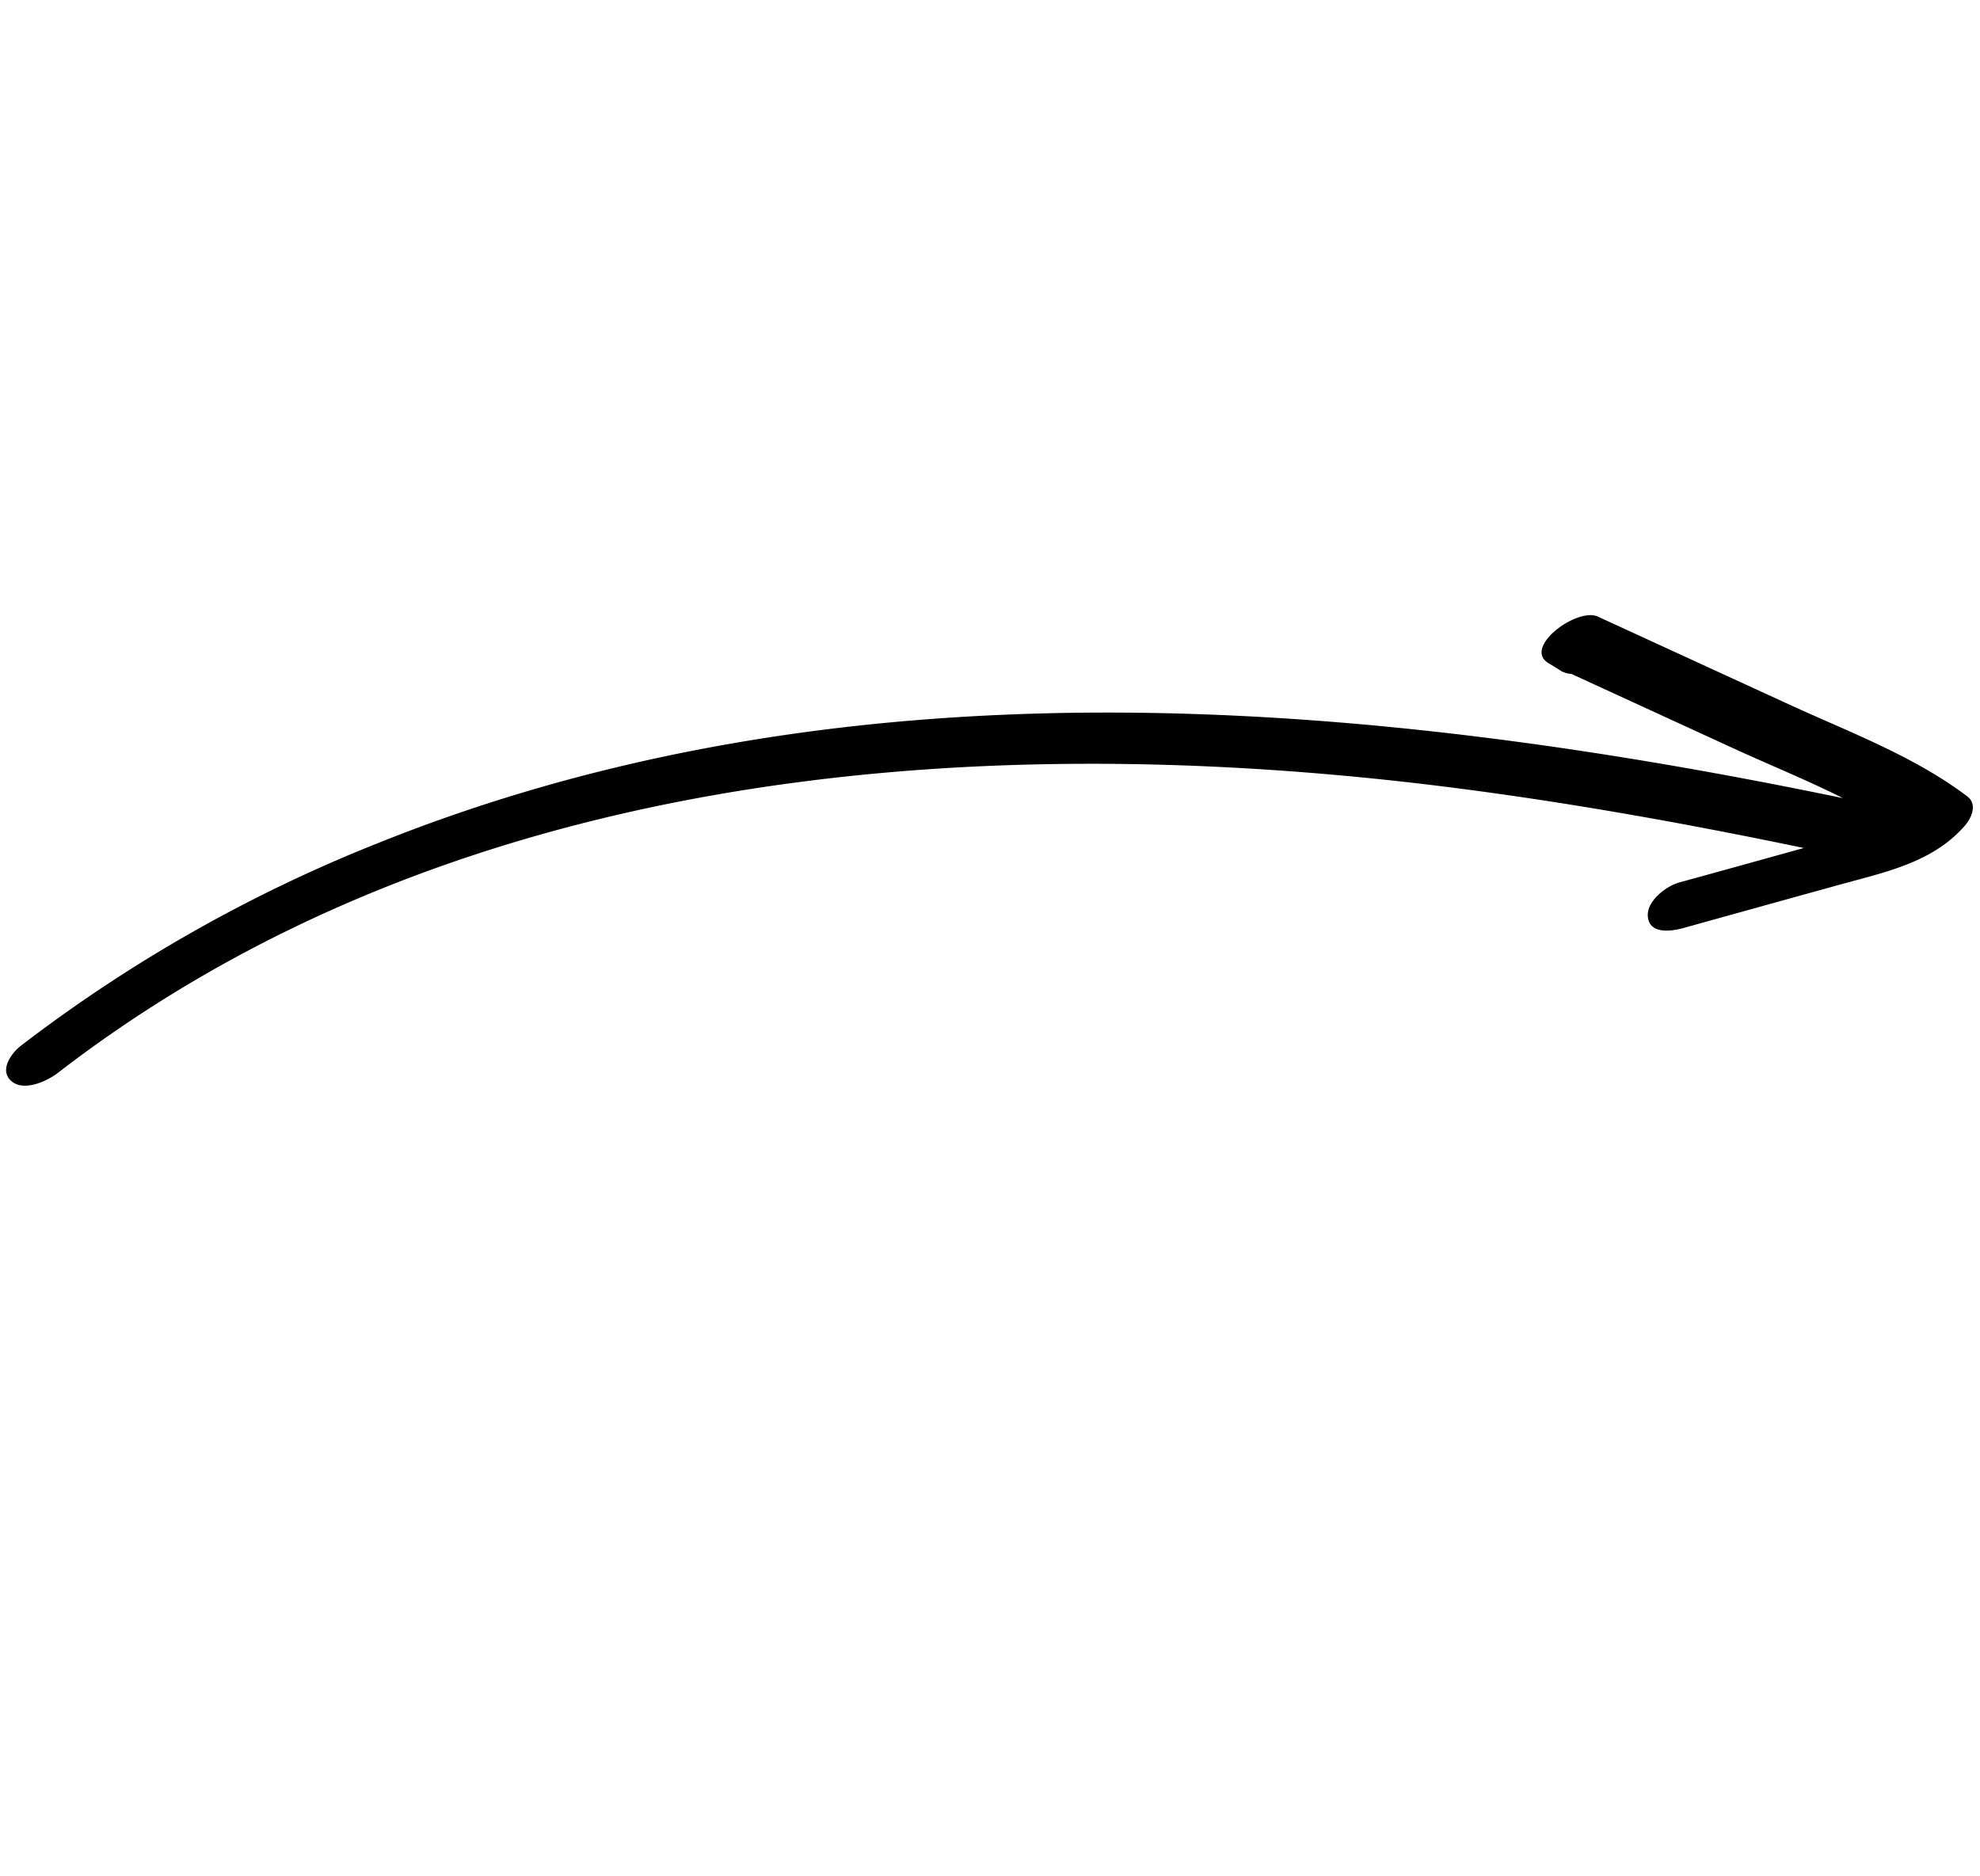 <svg xmlns="http://www.w3.org/2000/svg" width="156.301" height="148.124" viewBox="0 0 156.301 148.124"><path d="M1.067,98.808c5.31.573,10.771-.478,16.053-1.051l16.258-1.8c1.788-.191,3.85-5.133,1.461-5.16-.4,0-.778,0-1.174-.014a1.839,1.839,0,0,0-.819.218L18.826,92.556c-3.1.341-6.252.846-9.405,1.078,36.816-12.886,73.332-30.892,97.344-62.671A117.679,117.679,0,0,0,122.641,2.788c.355-.928.464-2.566-.819-2.771s-2.4,1.461-2.785,2.43C104.922,38.622,71.86,62.579,37.555,77.9c-9,4.013-18.21,7.522-27.52,10.771,2.348-2.471,4.682-4.942,7.03-7.4.751-.792,1.474-2.635.71-3.617-.833-1.092-2.17,0-2.812.669q-4.423,4.669-8.846,9.324C3.565,90.331.712,92.925.043,96.747-.094,97.525.057,98.7,1.067,98.808Z" transform="translate(105.326 148.124) rotate(-149)"/></svg>